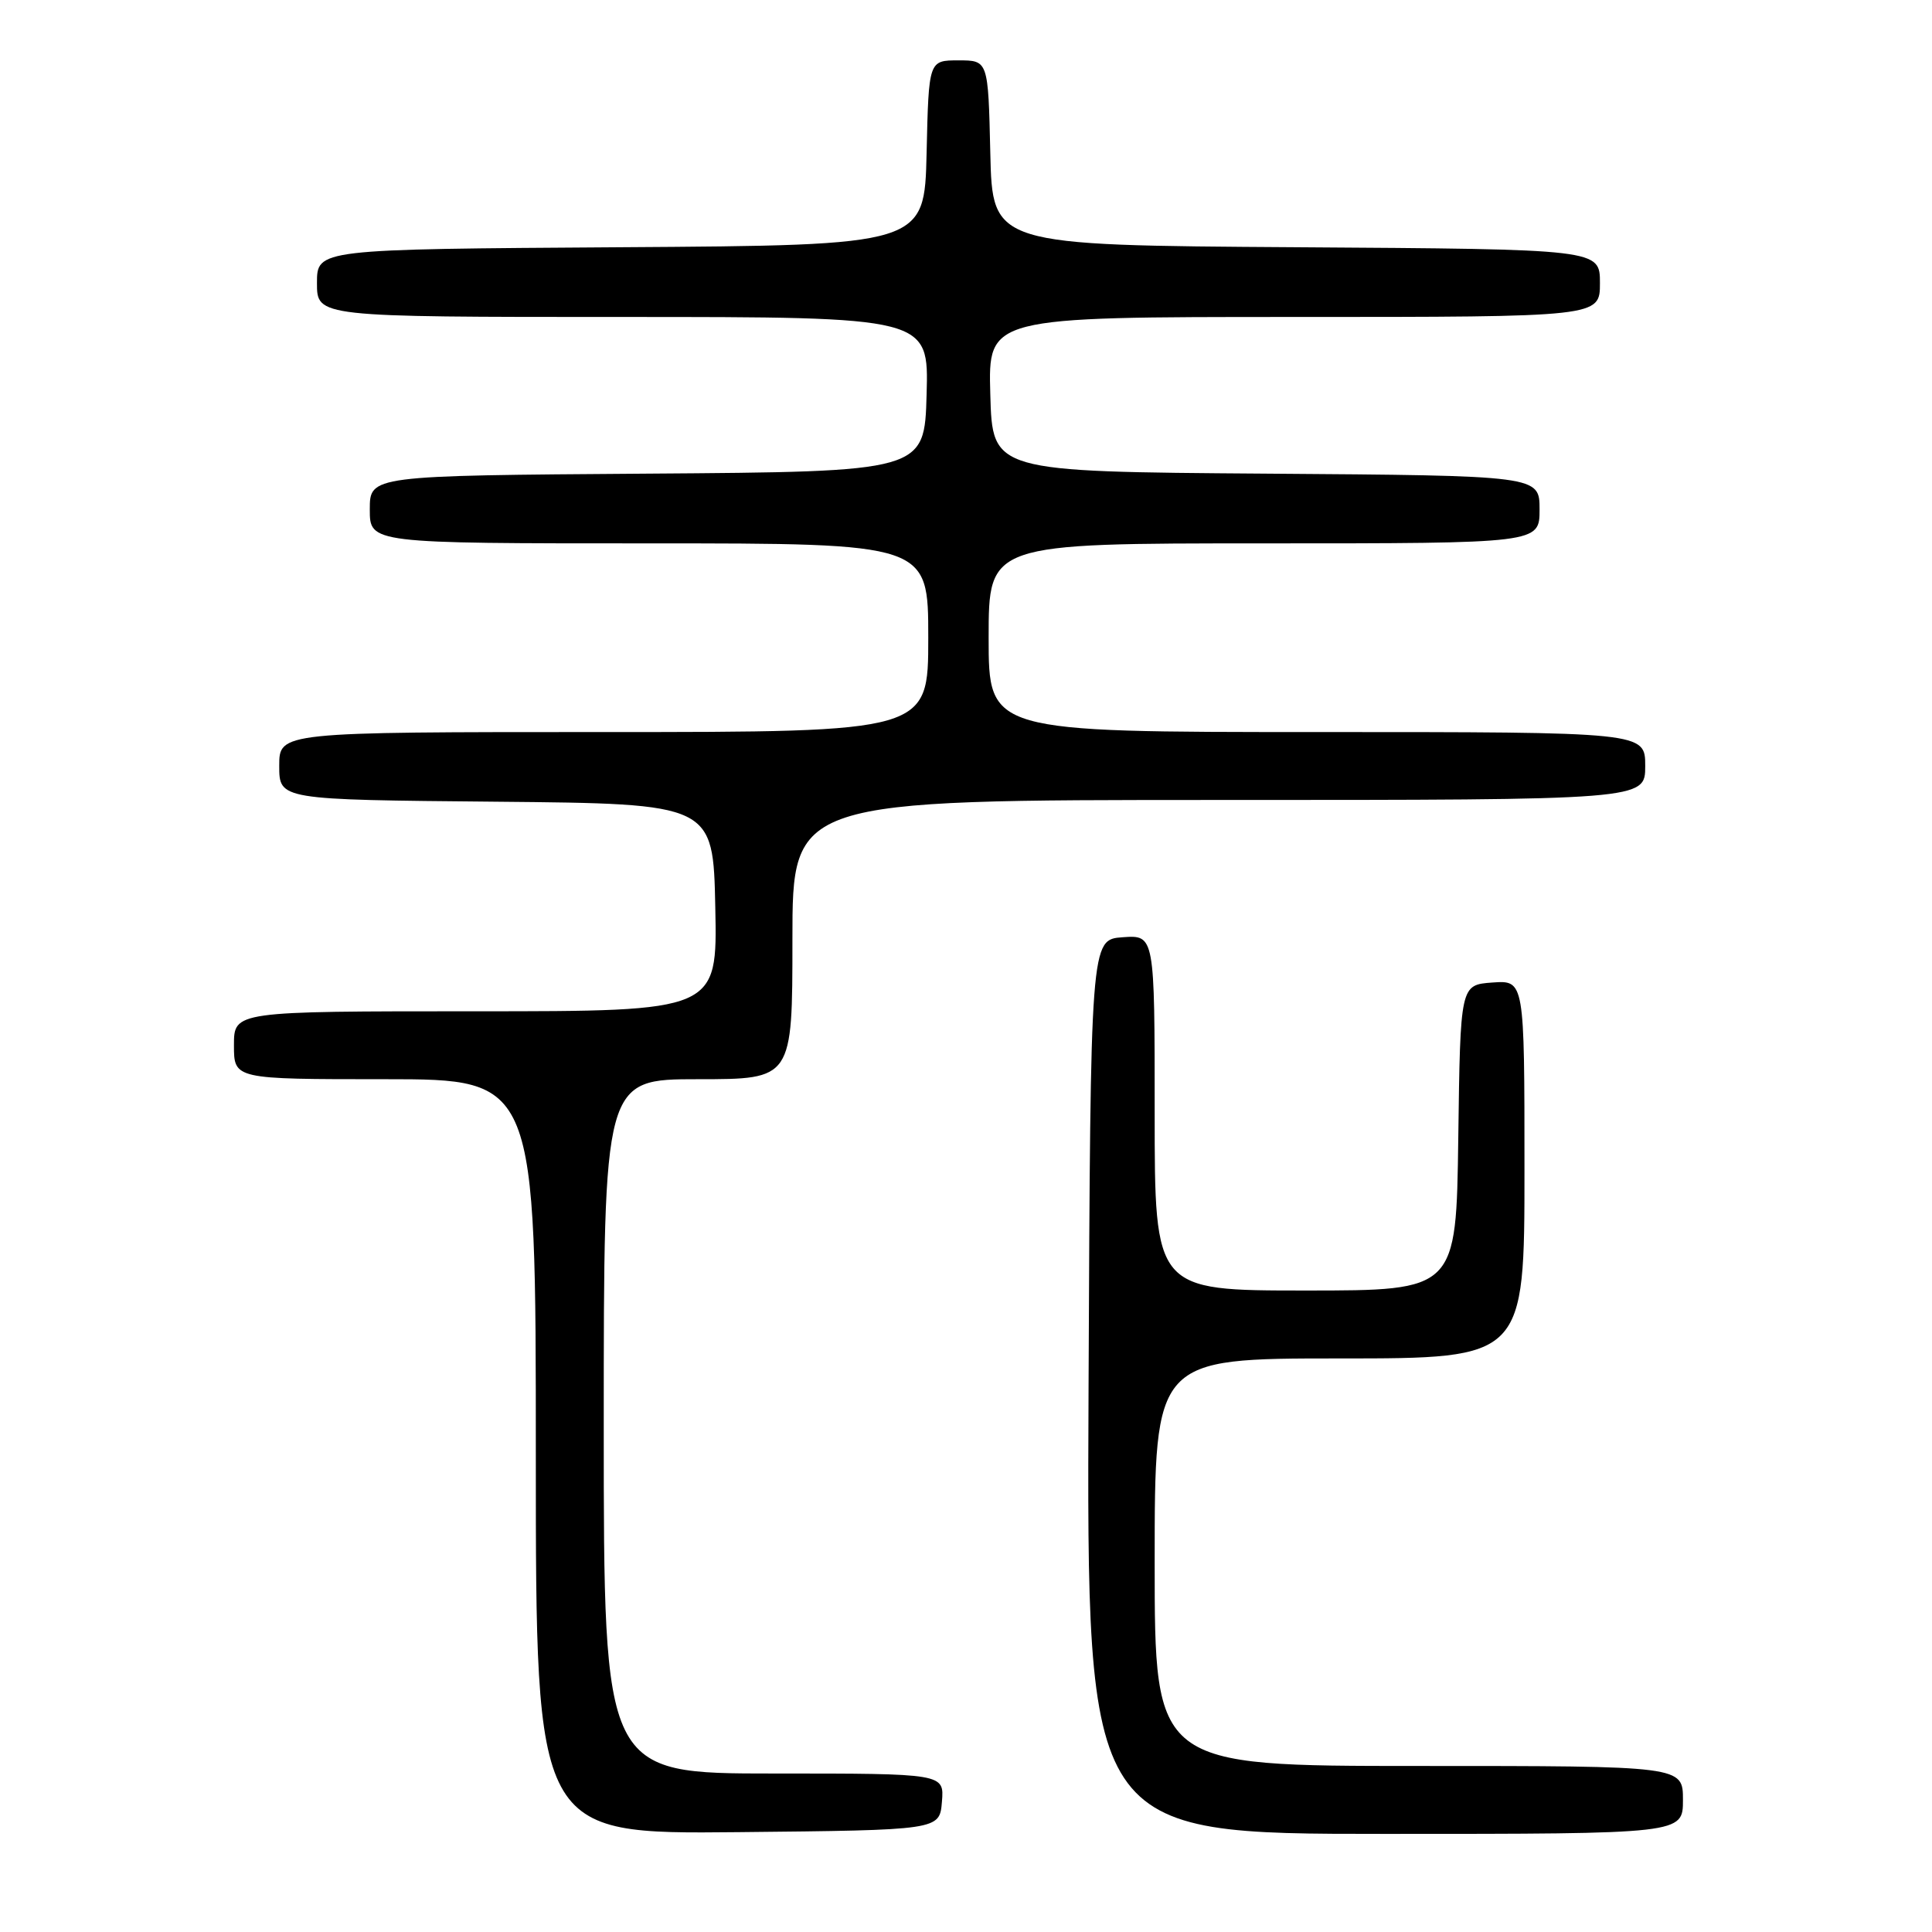<?xml version="1.0" encoding="UTF-8" standalone="no"?>
<!DOCTYPE svg PUBLIC "-//W3C//DTD SVG 1.1//EN" "http://www.w3.org/Graphics/SVG/1.1/DTD/svg11.dtd" >
<svg xmlns="http://www.w3.org/2000/svg" xmlns:xlink="http://www.w3.org/1999/xlink" version="1.1" viewBox="0 0 256 256">
 <g >
 <path fill="currentColor"
d=" M 124.81 238.75 C 125.12 235.00 125.12 235.00 102.56 235.00 C 80.00 235.00 80.00 235.00 80.00 189.00 C 80.00 143.00 80.00 143.00 92.50 143.00 C 105.00 143.00 105.00 143.00 105.00 124.50 C 105.00 106.00 105.00 106.00 161.50 106.00 C 218.00 106.00 218.00 106.00 218.00 101.50 C 218.00 97.00 218.00 97.00 174.50 97.00 C 131.00 97.00 131.00 97.00 131.00 84.50 C 131.00 72.00 131.00 72.00 167.50 72.00 C 204.00 72.00 204.00 72.00 204.00 67.51 C 204.00 63.02 204.00 63.02 167.75 62.76 C 131.50 62.50 131.50 62.50 131.22 52.25 C 130.93 42.00 130.93 42.00 171.47 42.00 C 212.00 42.00 212.00 42.00 212.00 37.51 C 212.00 33.02 212.00 33.02 171.75 32.76 C 131.50 32.50 131.50 32.50 131.22 20.25 C 130.94 8.00 130.94 8.00 127.00 8.00 C 123.06 8.00 123.06 8.00 122.78 20.25 C 122.50 32.50 122.50 32.50 82.25 32.76 C 42.00 33.02 42.00 33.02 42.00 37.51 C 42.00 42.00 42.00 42.00 82.53 42.00 C 123.07 42.00 123.07 42.00 122.78 52.25 C 122.50 62.50 122.50 62.50 85.75 62.76 C 49.00 63.02 49.00 63.02 49.00 67.51 C 49.00 72.00 49.00 72.00 86.00 72.00 C 123.00 72.00 123.00 72.00 123.00 84.50 C 123.00 97.00 123.00 97.00 80.00 97.00 C 37.00 97.00 37.00 97.00 37.00 101.48 C 37.00 105.97 37.00 105.97 65.75 106.23 C 94.50 106.50 94.50 106.50 94.78 120.25 C 95.06 134.00 95.06 134.00 63.03 134.00 C 31.00 134.00 31.00 134.00 31.00 138.50 C 31.00 143.00 31.00 143.00 51.00 143.00 C 71.00 143.00 71.00 143.00 71.00 193.02 C 71.00 243.03 71.00 243.03 97.75 242.77 C 124.50 242.50 124.50 242.50 124.81 238.75 Z  M 223.00 238.50 C 223.00 234.00 223.00 234.00 188.00 234.00 C 153.00 234.00 153.00 234.00 153.00 207.00 C 153.00 180.00 153.00 180.00 177.50 180.00 C 202.00 180.00 202.00 180.00 202.00 154.94 C 202.00 129.89 202.00 129.89 197.75 130.19 C 193.50 130.50 193.50 130.50 193.23 150.75 C 192.96 171.00 192.96 171.00 172.98 171.00 C 153.00 171.00 153.00 171.00 153.00 147.44 C 153.00 123.89 153.00 123.89 148.75 124.19 C 144.50 124.50 144.50 124.50 144.24 183.75 C 143.98 243.00 143.98 243.00 183.49 243.00 C 223.00 243.00 223.00 243.00 223.00 238.50 Z "/>
</g>
</svg>